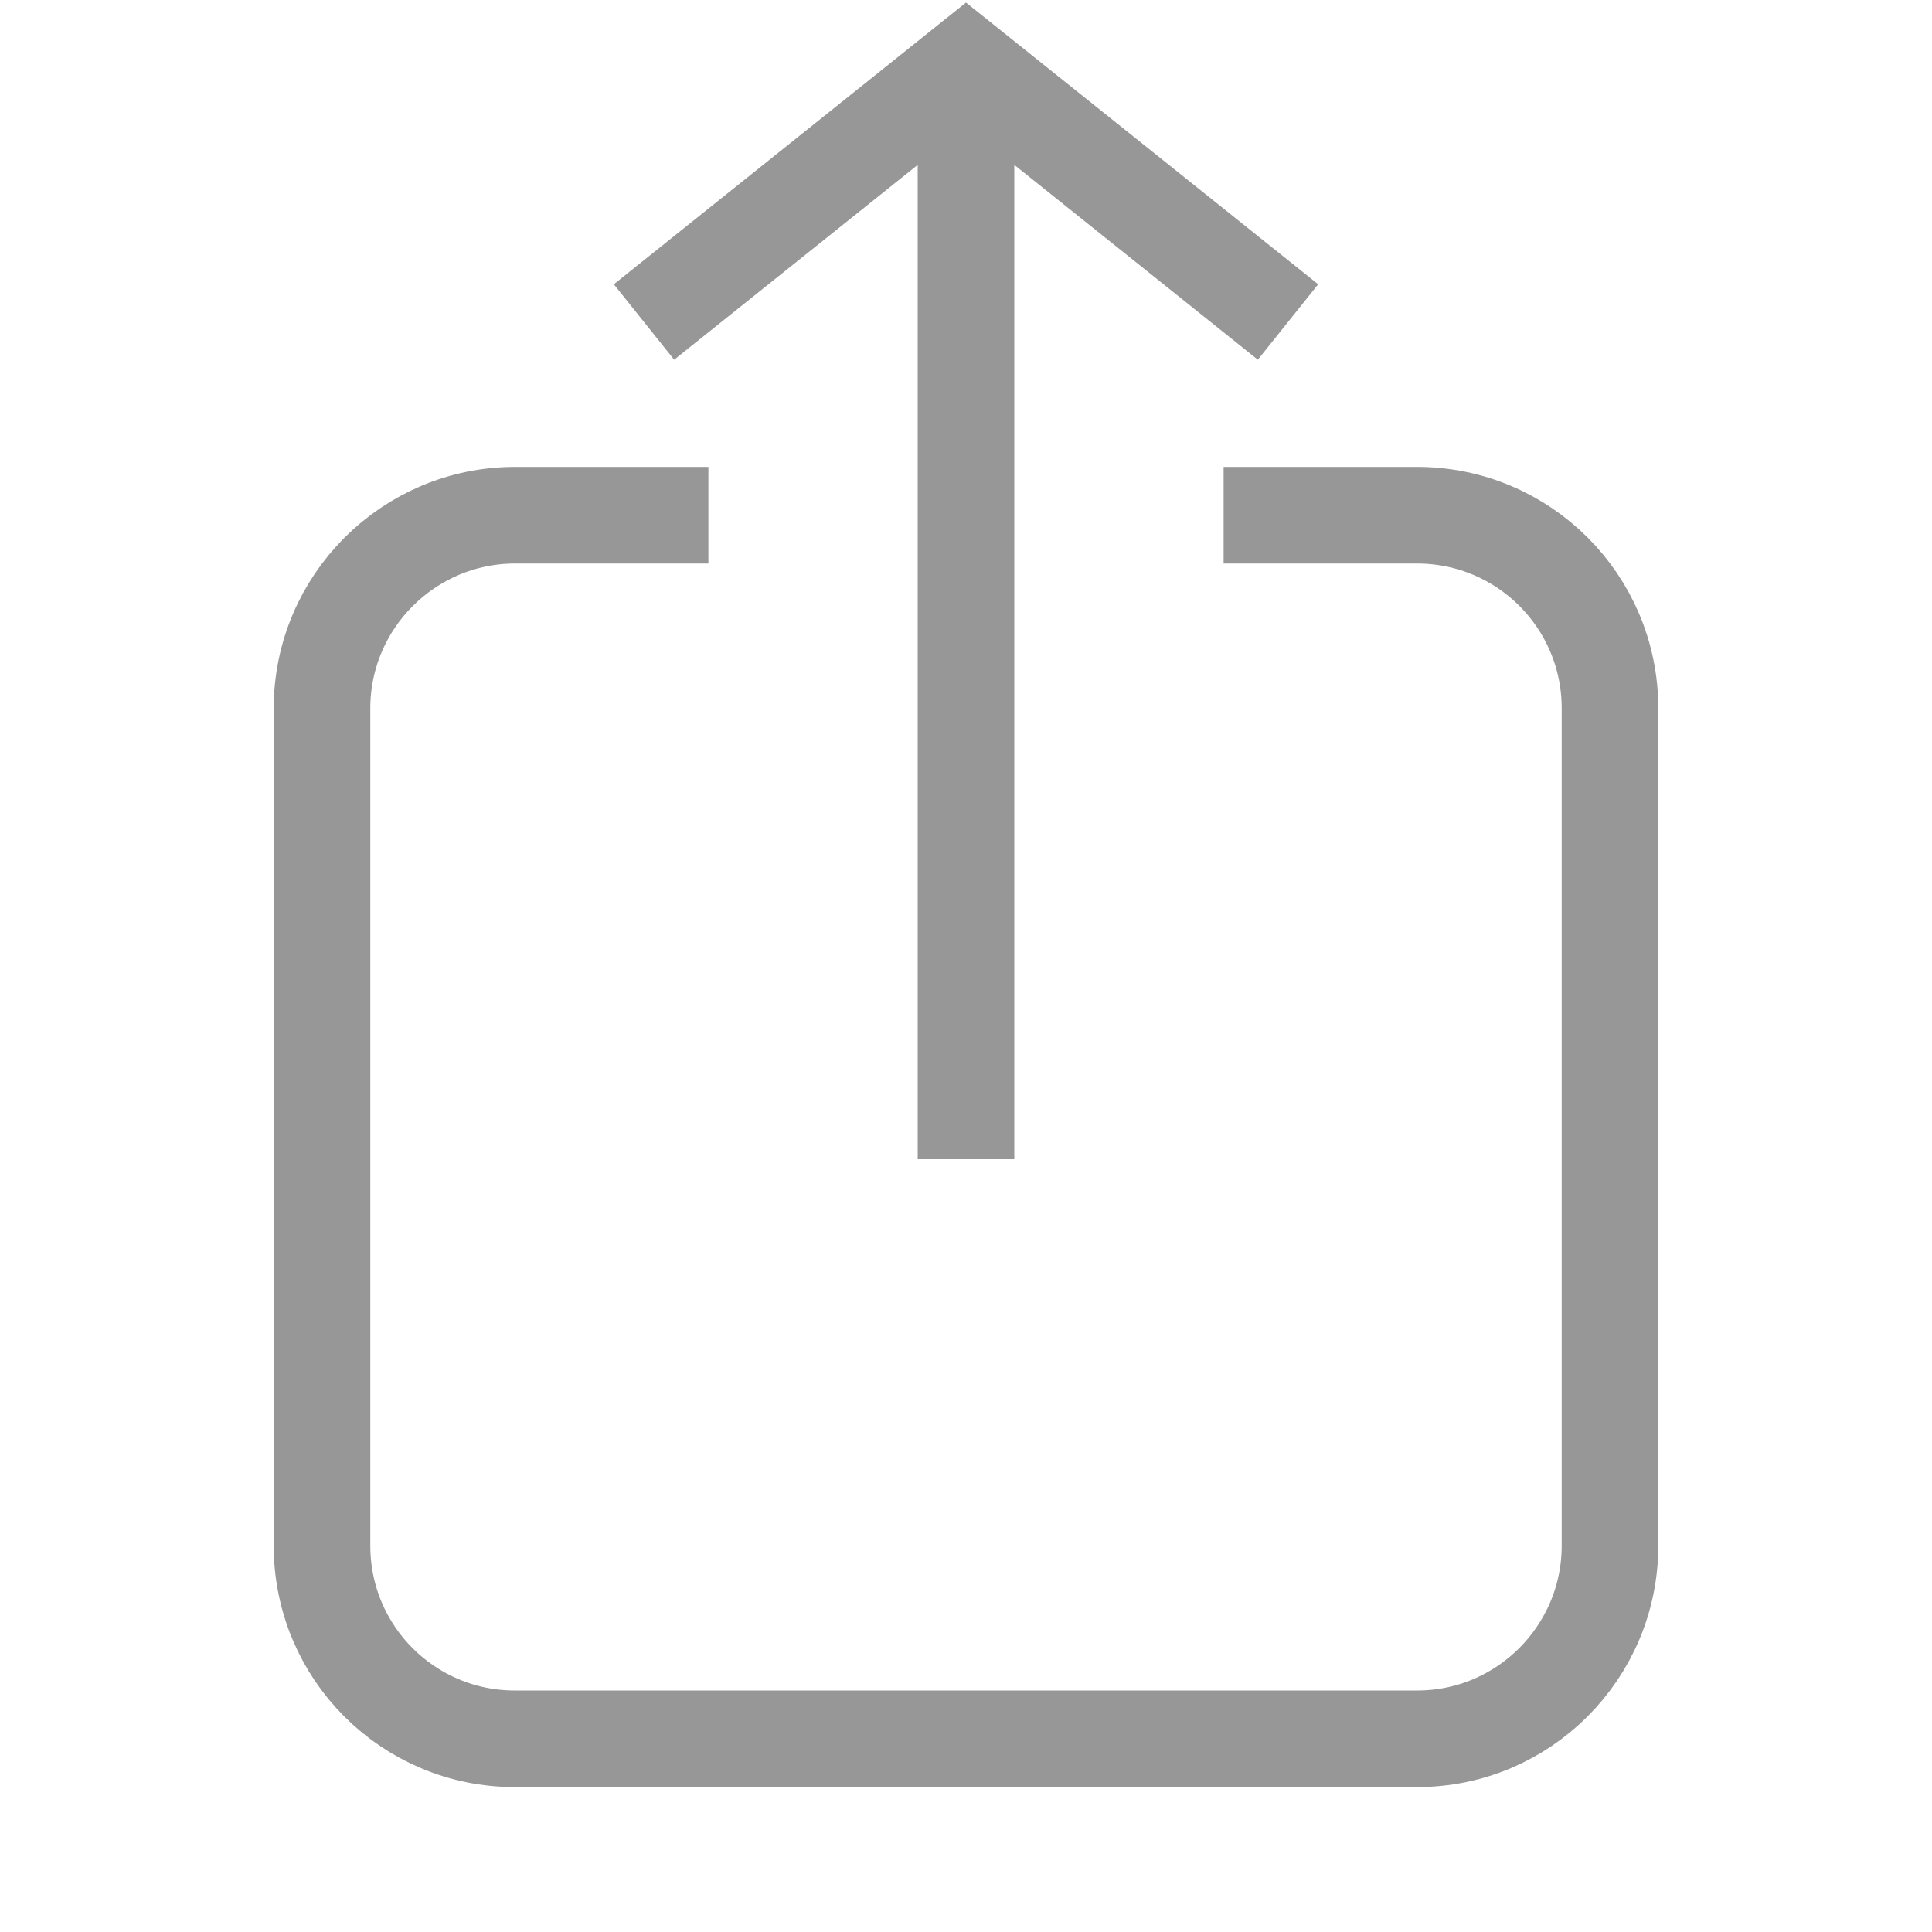 <?xml version="1.0" encoding="UTF-8"?>
<svg width="30px" height="30px" viewBox="0 0 30 30" version="1.1" xmlns="http://www.w3.org/2000/svg" xmlns:xlink="http://www.w3.org/1999/xlink">
    <!-- Generator: Sketch 42 (36781) - http://www.bohemiancoding.com/sketch -->
    <title>分享</title>
    <desc>Created with Sketch.</desc>
    <defs></defs>
    <g id="0.1" stroke="none" stroke-width="1" fill="none" fill-rule="evenodd">
        <g id="Group-4" transform="translate(-0.5, 0)">
            <rect id="Rectangle-3" x="0.5" y="0" width="30" height="30"></rect>
            <path d="M19.5,8 L22.5,8 C24.157,8 25.5,9.336 25.5,11 L25.5,24 C25.5,25.657 24.157,27 22.506,27 L8.494,27 C6.841,27 5.5,25.664 5.5,24 L5.5,11 L5.5,11 C5.5,9.343 6.847,8 8.5,8 L11.5,8" id="Rectangle-2" stroke="#979797" stroke-width="1.5"></path>
            <path d="M15.5,18 L15.5,1" id="Path-503" stroke="#979797" stroke-width="1.5"></path>
            <polyline id="Path-504" stroke="#979797" stroke-width="1.5" points="10.5 5 15.5 1 20.5 5"></polyline>
        </g>
    </g>
</svg>